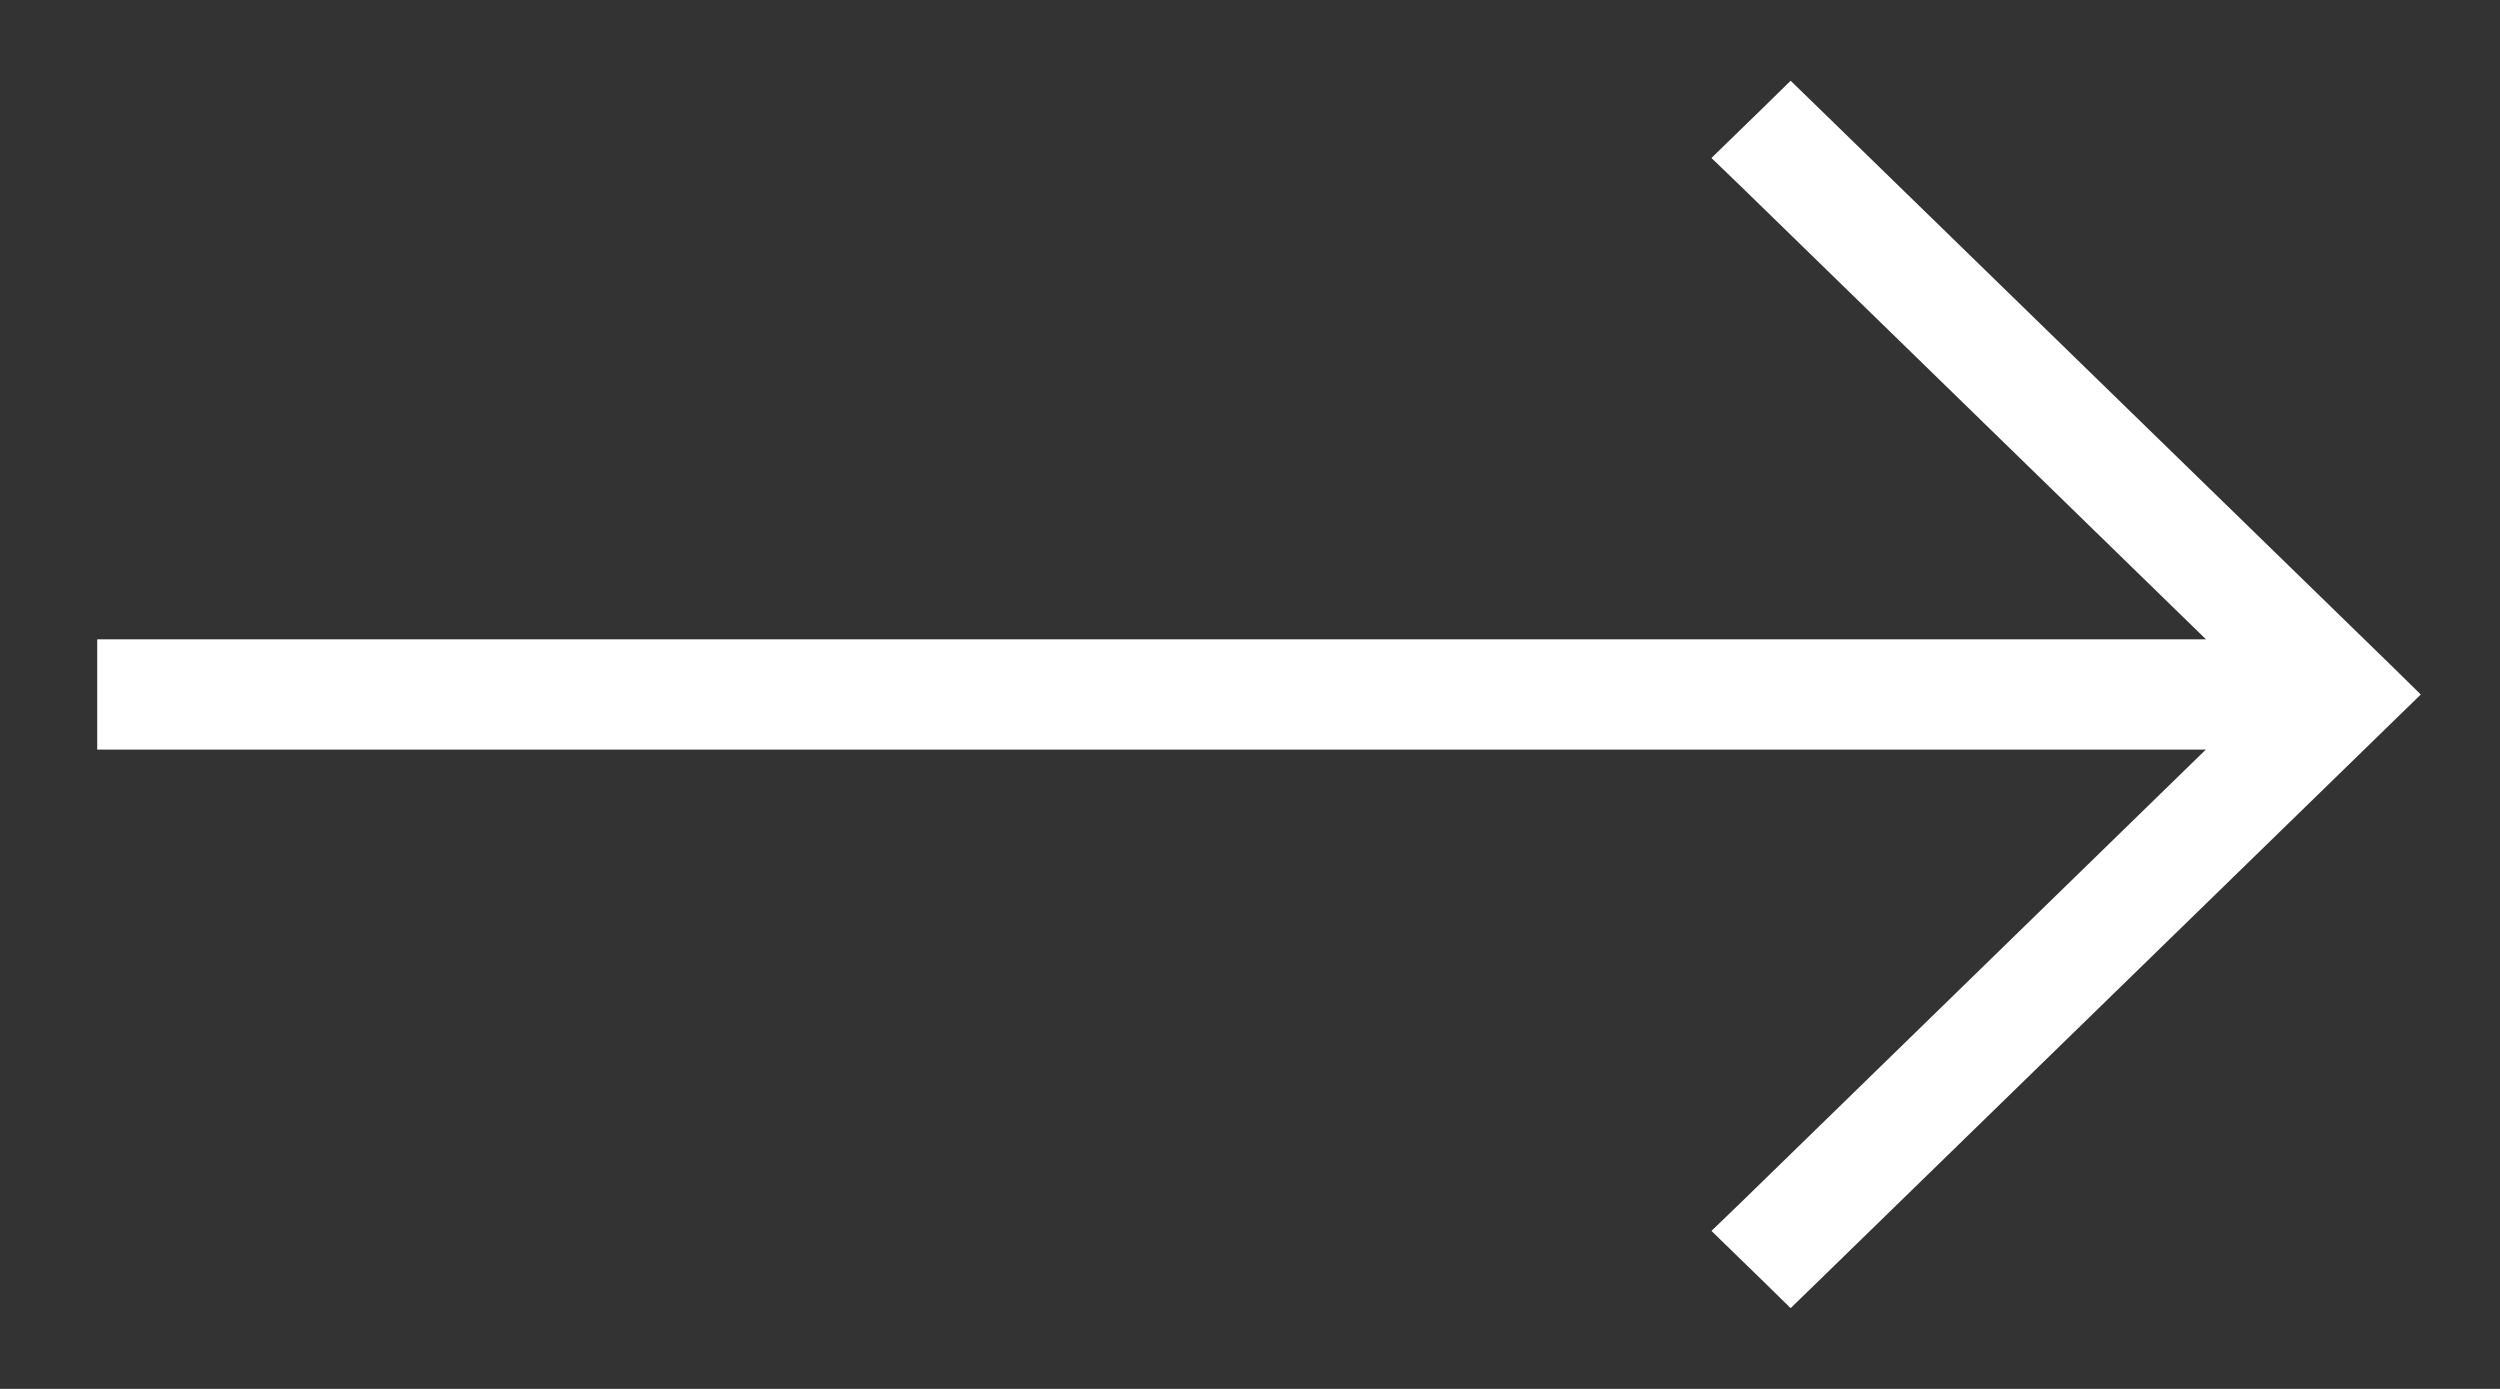 <svg width="18" height="10" viewBox="0 0 18 10" fill="none" xmlns="http://www.w3.org/2000/svg">
<rect x="0" y="0" width="18" height="10" fill="#333333" stroke="none"/>
<path d="M12.998 0.893L12.893 0.791L12.789 0.893L12.649 1.029L12.538 1.137L12.649 1.244L16.252 4.753H1H0.85V4.903V5.097V5.247H1H8.81H16.251L12.649 8.756L12.538 8.863L12.649 8.971L12.789 9.107L12.893 9.209L12.998 9.107L17.105 5.107L17.215 5L17.105 4.892L12.998 0.893Z" fill="white" stroke="white" stroke-width="0.3"/>
</svg>
